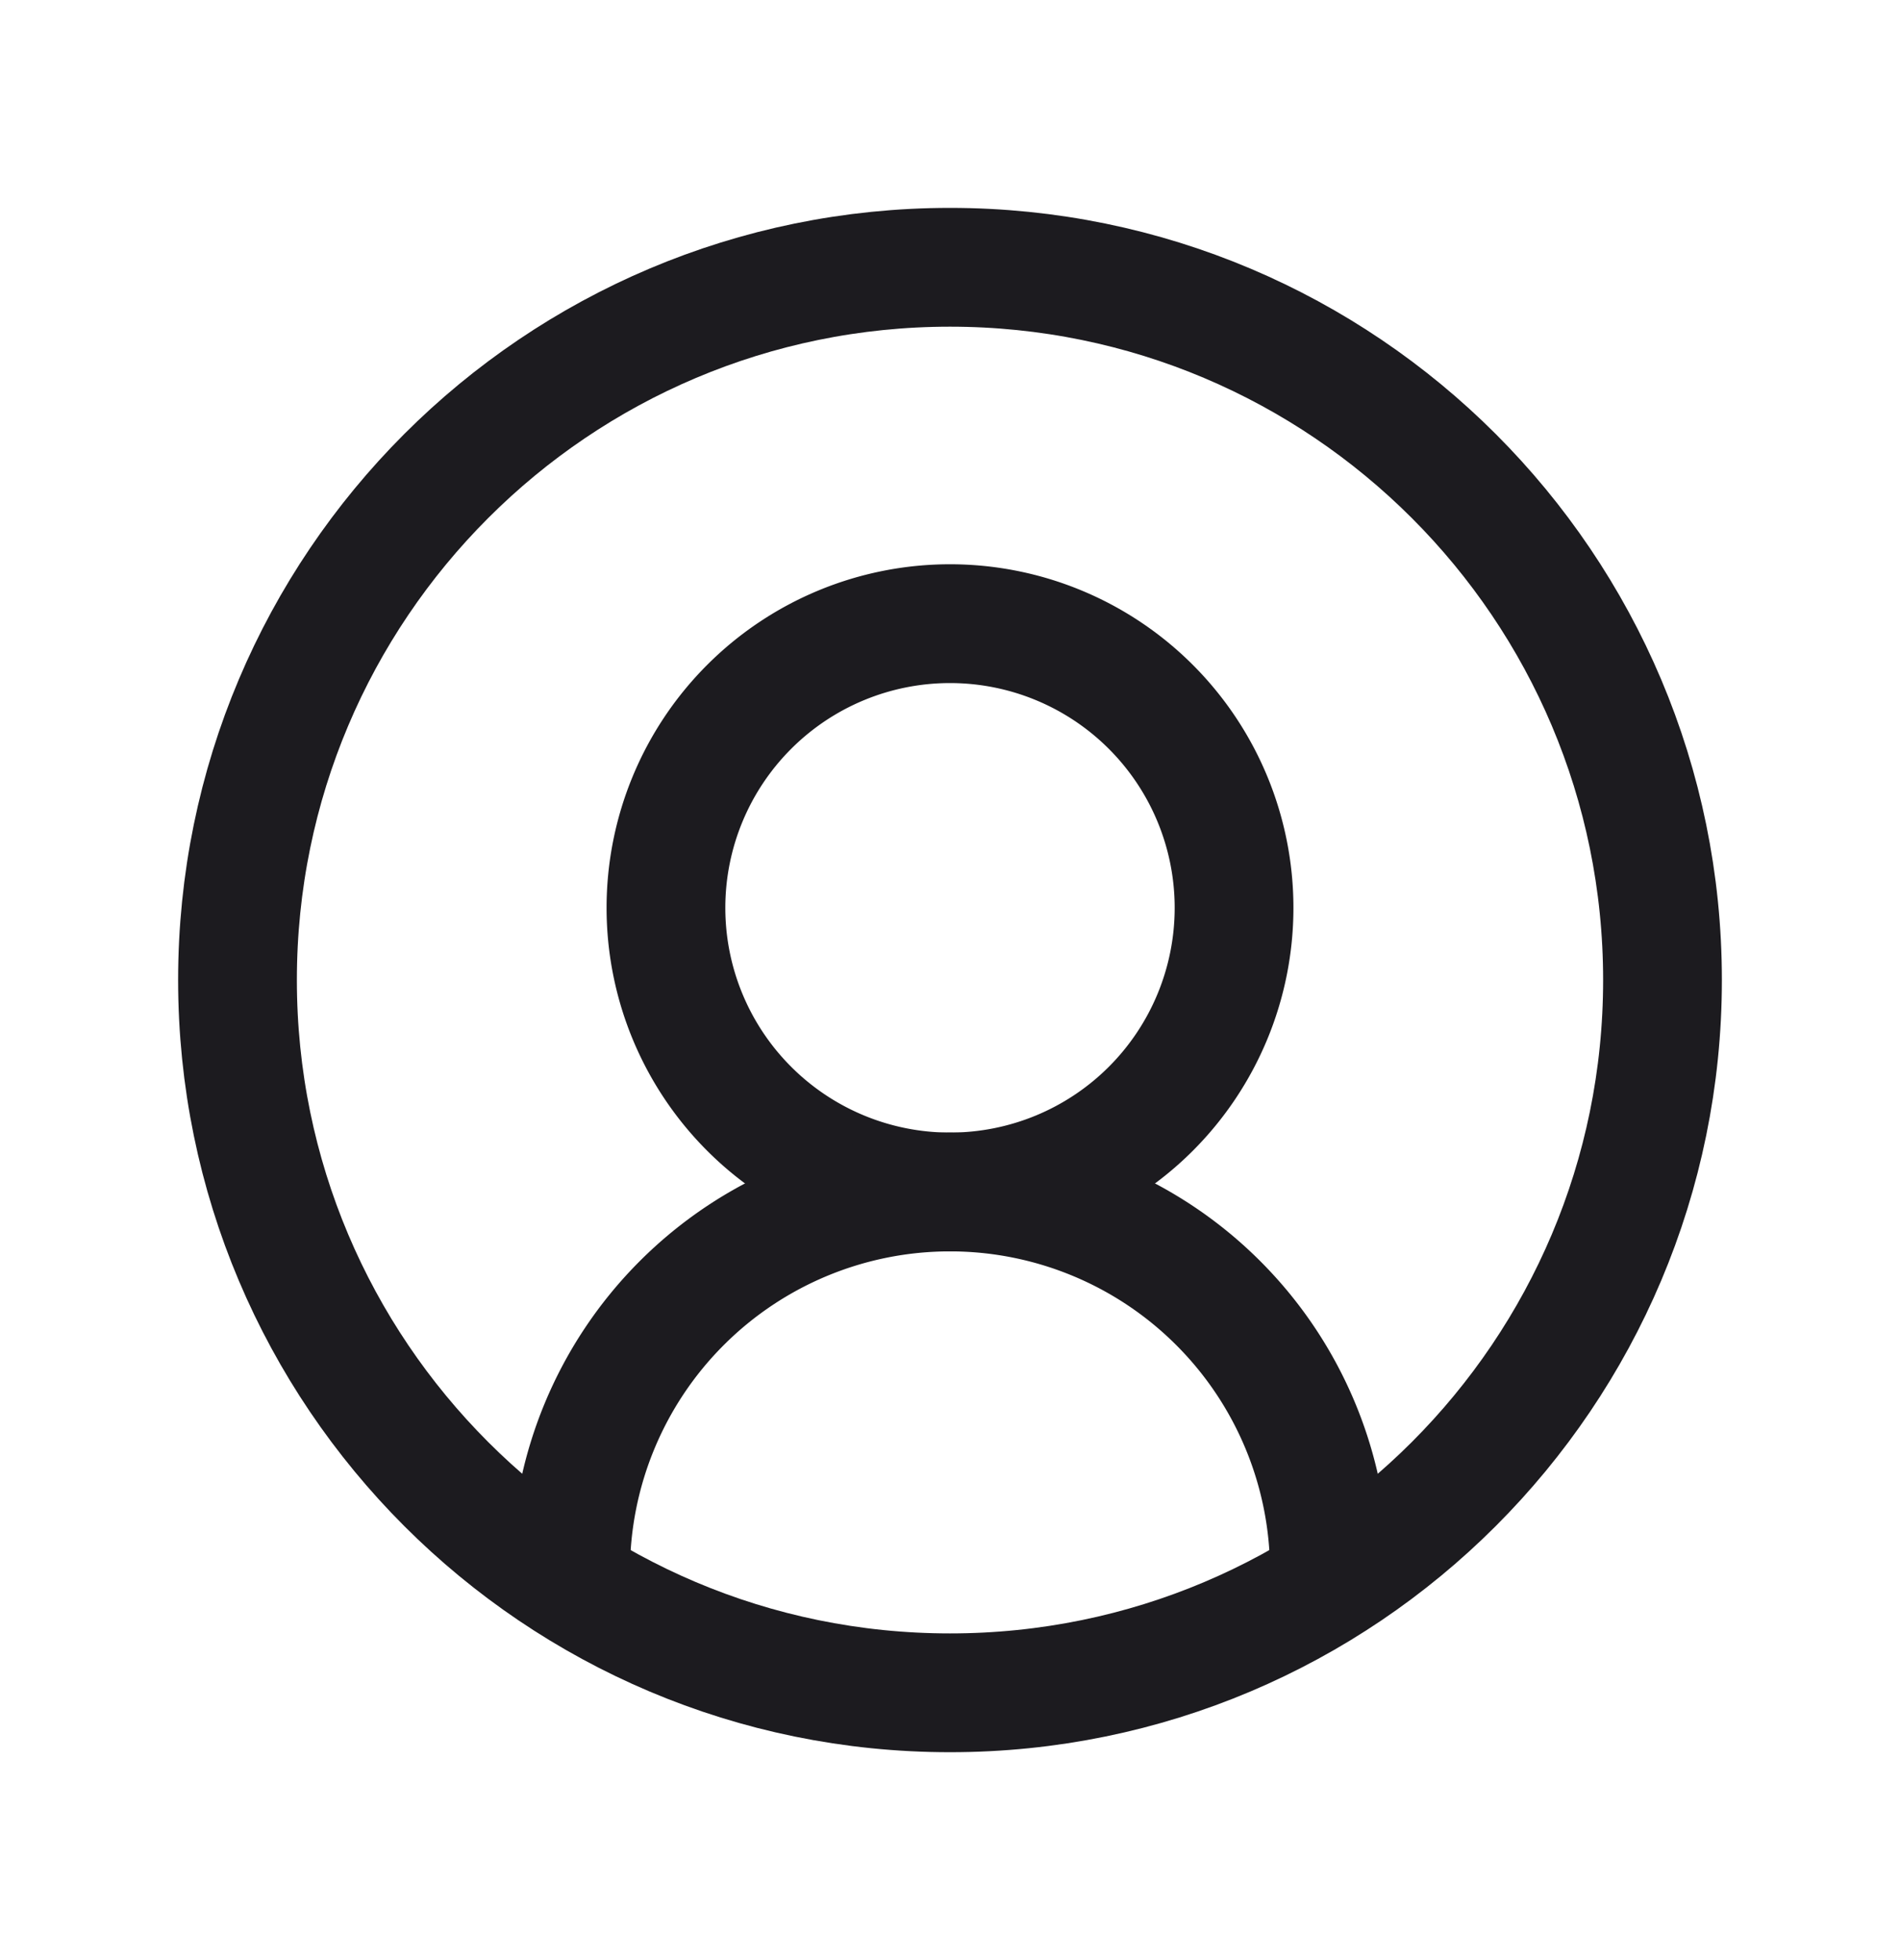 <svg width="32" height="33" fill="none" xmlns="http://www.w3.org/2000/svg"><path d="M16 28.5c6.627 0 12-5.373 12-12s-5.373-12-12-12-12 5.373-12 12 5.373 12 12 12Z" stroke="#1C1B1F" stroke-width="2" stroke-linecap="round" stroke-linejoin="round"/><path d="M16 20.068a4.784 4.784 0 1 0 0-9.568 4.784 4.784 0 0 0 0 9.568Z" stroke="#1C1B1F" stroke-width="2" stroke-linecap="round" stroke-linejoin="round"/><path d="M22.39 26.458a6.39 6.39 0 1 0-12.78 0" stroke="#1C1B1F" stroke-width="2" stroke-linecap="round" stroke-linejoin="round"/></svg>